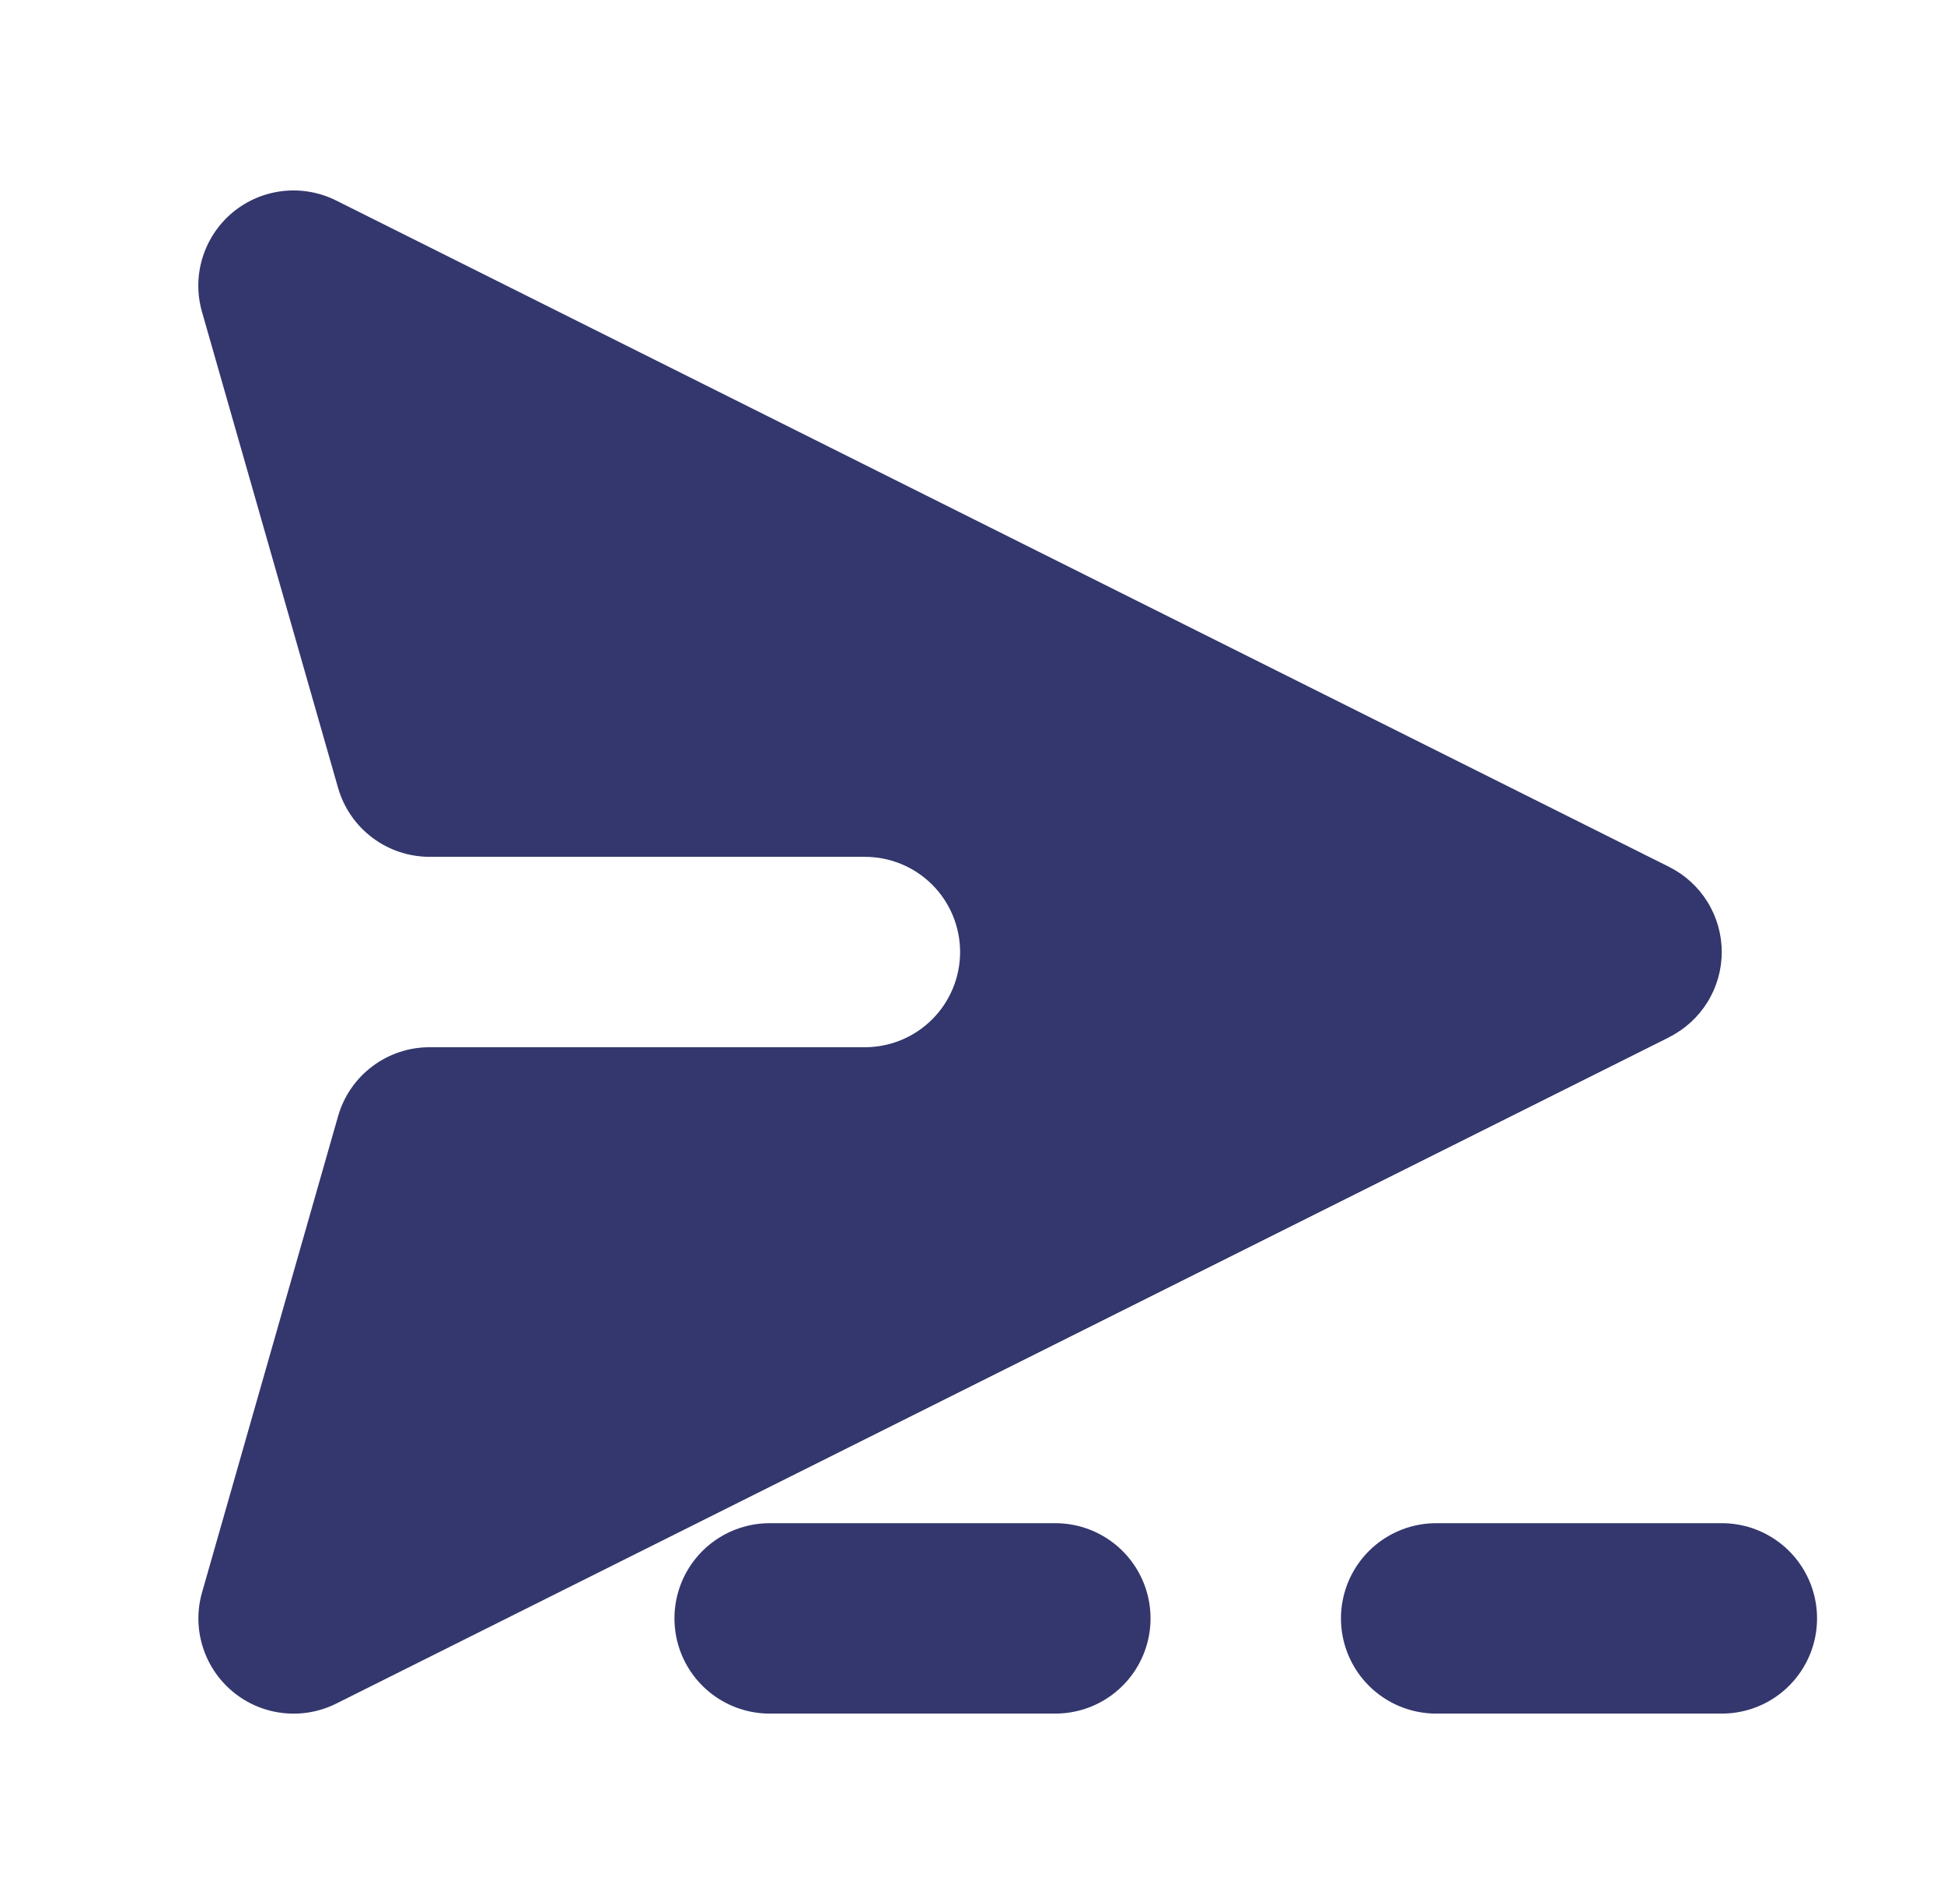 <svg width="49" height="48" viewBox="0 0 49 48" fill="none" xmlns="http://www.w3.org/2000/svg">
<path d="M42.073 26.146C42.471 25.947 42.806 25.64 43.04 25.261C43.274 24.882 43.398 24.446 43.398 24.001C43.398 23.555 43.274 23.119 43.04 22.74C42.806 22.361 42.471 22.055 42.073 21.855L8.473 5.055C8.056 4.846 7.588 4.764 7.125 4.817C6.662 4.87 6.225 5.057 5.866 5.354C5.508 5.652 5.244 6.047 5.106 6.492C4.968 6.937 4.963 7.413 5.091 7.861L8.521 19.861C8.664 20.362 8.967 20.803 9.384 21.117C9.8 21.431 10.308 21.601 10.83 21.601L21.8 21.601C22.436 21.601 23.047 21.853 23.497 22.303C23.947 22.754 24.2 23.364 24.2 24.001C24.2 24.637 23.947 25.247 23.497 25.698C23.047 26.148 22.436 26.401 21.8 26.401L10.83 26.401C10.308 26.4 9.8 26.57 9.384 26.884C8.967 27.198 8.664 27.639 8.521 28.141L5.094 40.141C4.965 40.588 4.97 41.064 5.108 41.509C5.245 41.954 5.509 42.349 5.867 42.647C6.225 42.945 6.662 43.132 7.125 43.185C7.588 43.239 8.056 43.157 8.473 42.949L42.073 26.149L42.073 26.146Z" fill="#33376D"/>
<line x1="19.4" y1="40.8" x2="45.8" y2="40.8" stroke="#33376D" stroke-width="4.8" stroke-linecap="round" stroke-dasharray="7.2 9.6"/>
</svg>
